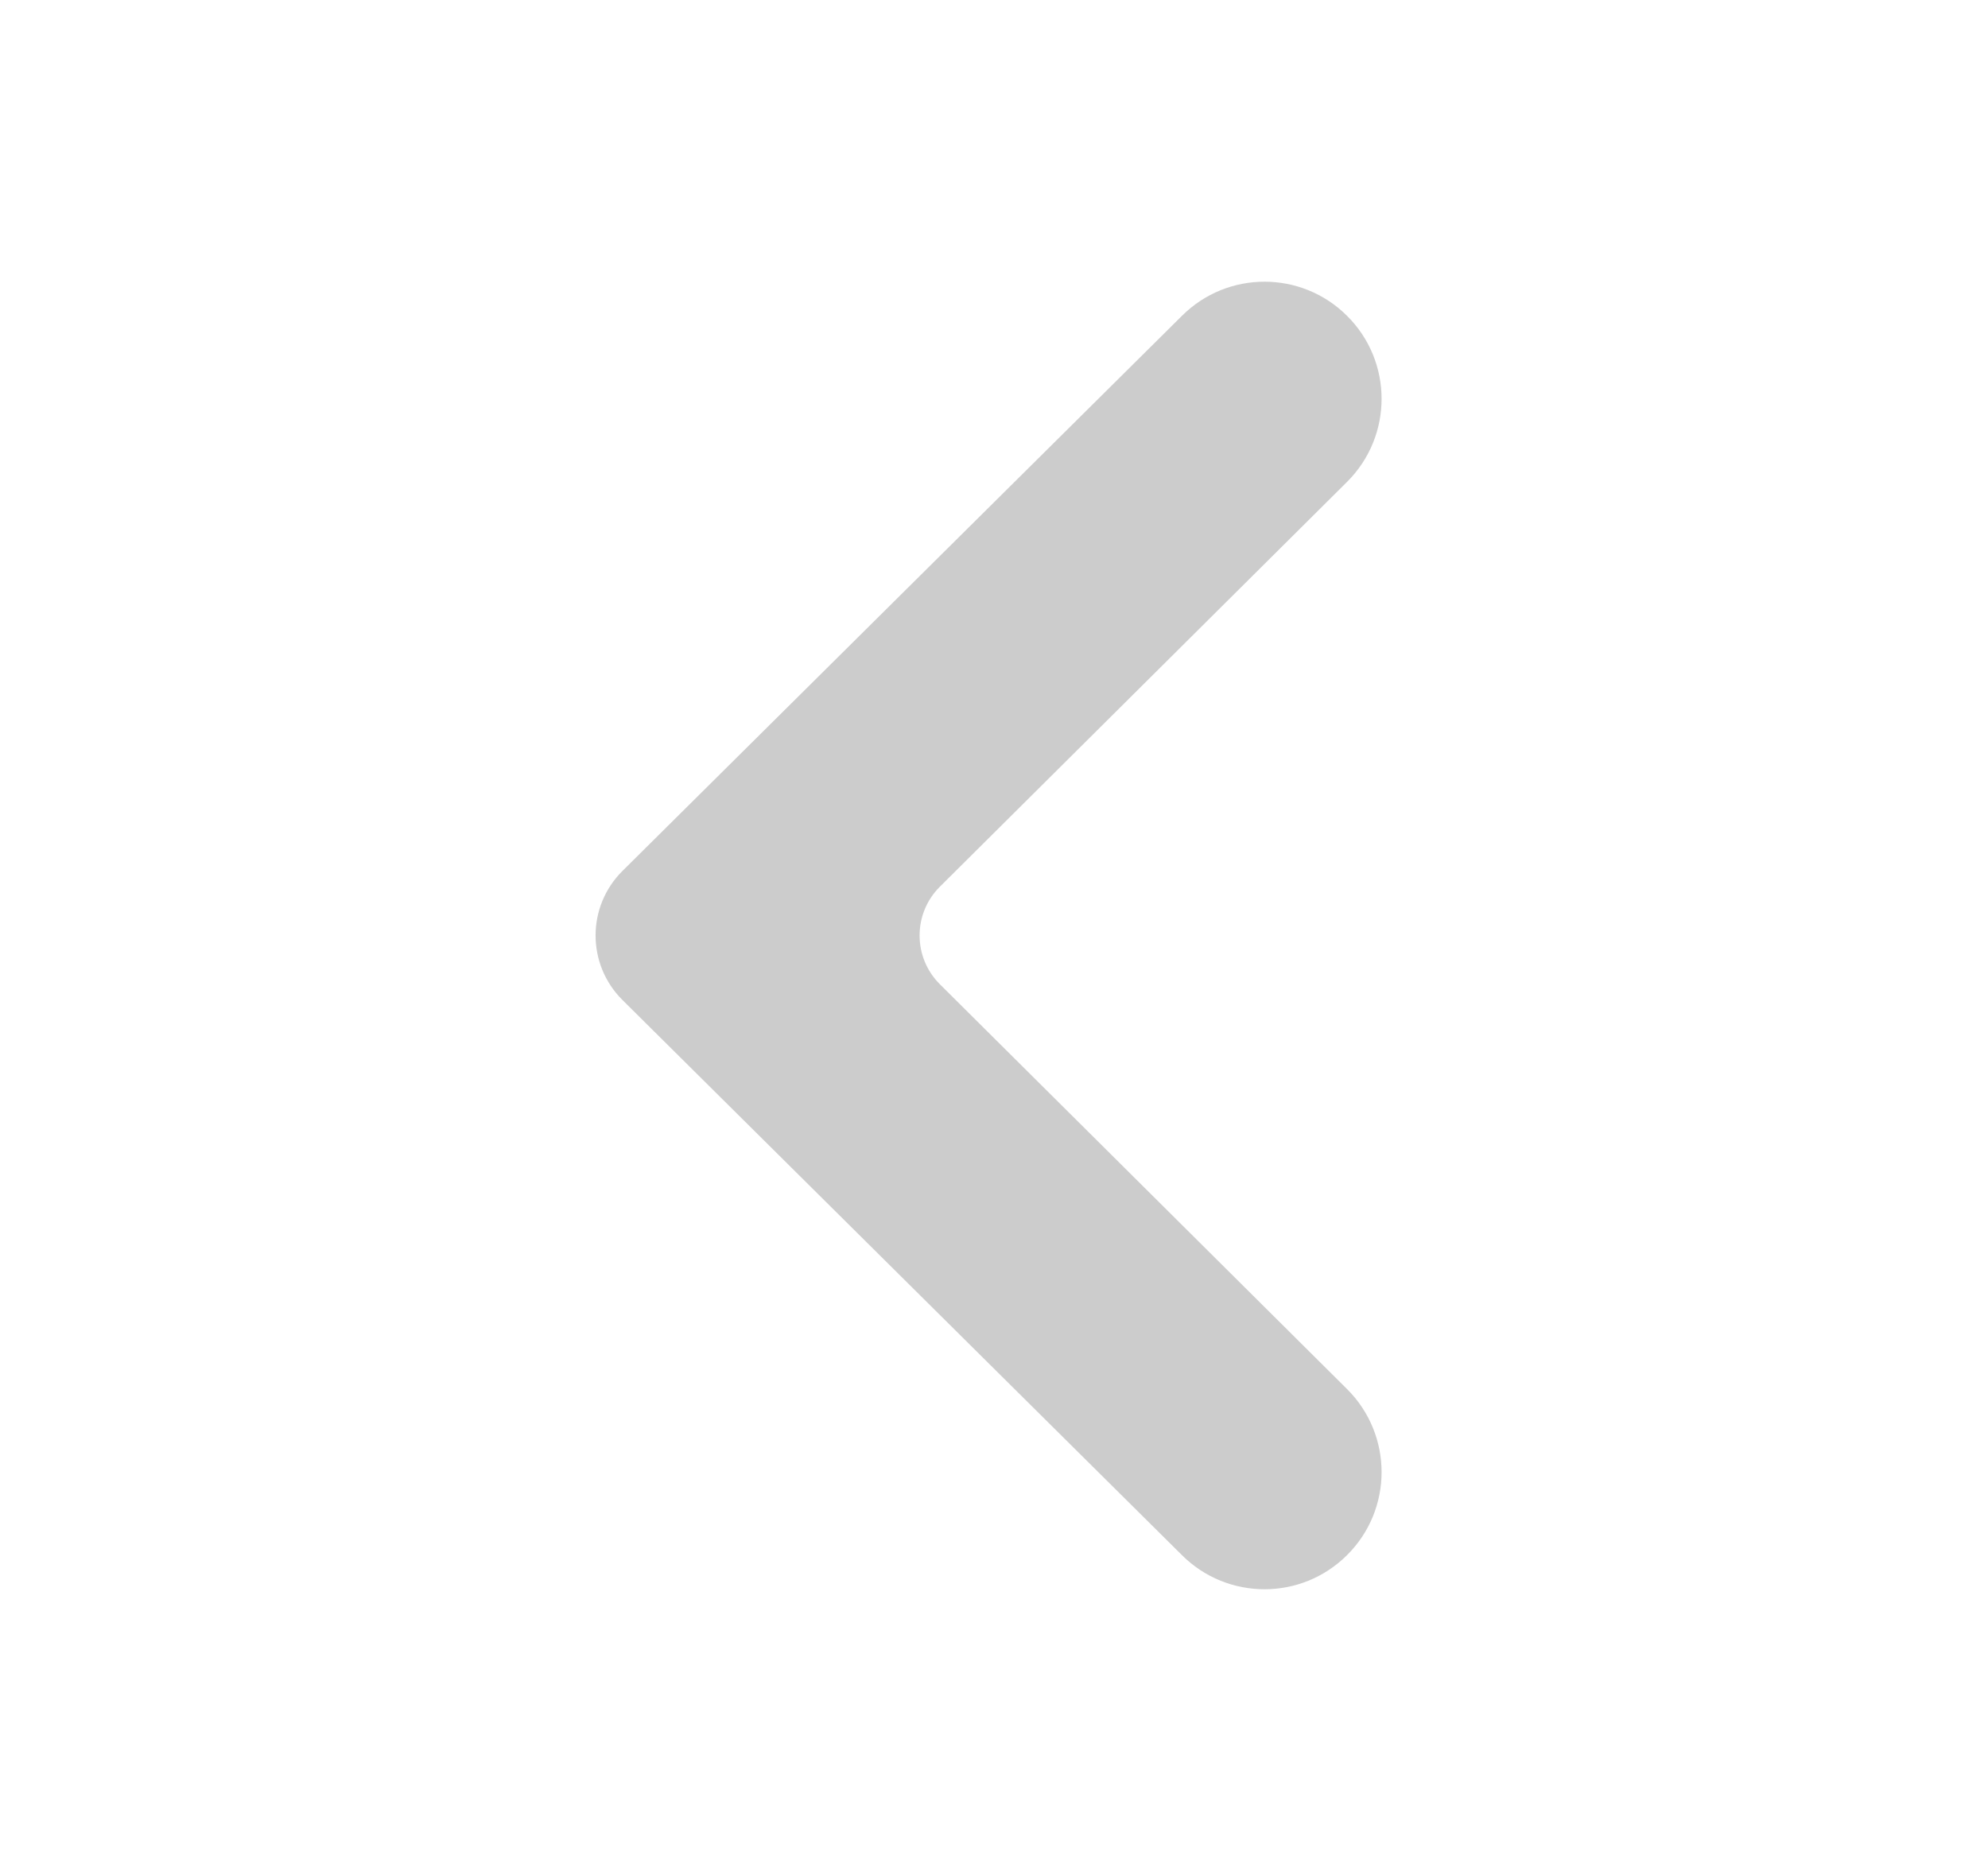 <svg width="17" height="16" viewBox="0 0 17 16" fill="none" xmlns="http://www.w3.org/2000/svg">
<path d="M10.108 2.7C10.498 2.312 11.128 2.312 11.518 2.7C11.913 3.091 11.913 3.729 11.519 4.121L8.037 7.583C7.806 7.813 7.806 8.187 8.037 8.417L11.519 11.879C11.913 12.271 11.913 12.909 11.518 13.3C11.128 13.688 10.498 13.688 10.108 13.3L5.324 8.553C5.016 8.248 5.016 7.752 5.324 7.447L10.108 2.7Z" fill="rgba(0, 0, 0, 0.2)"/>
</svg>
